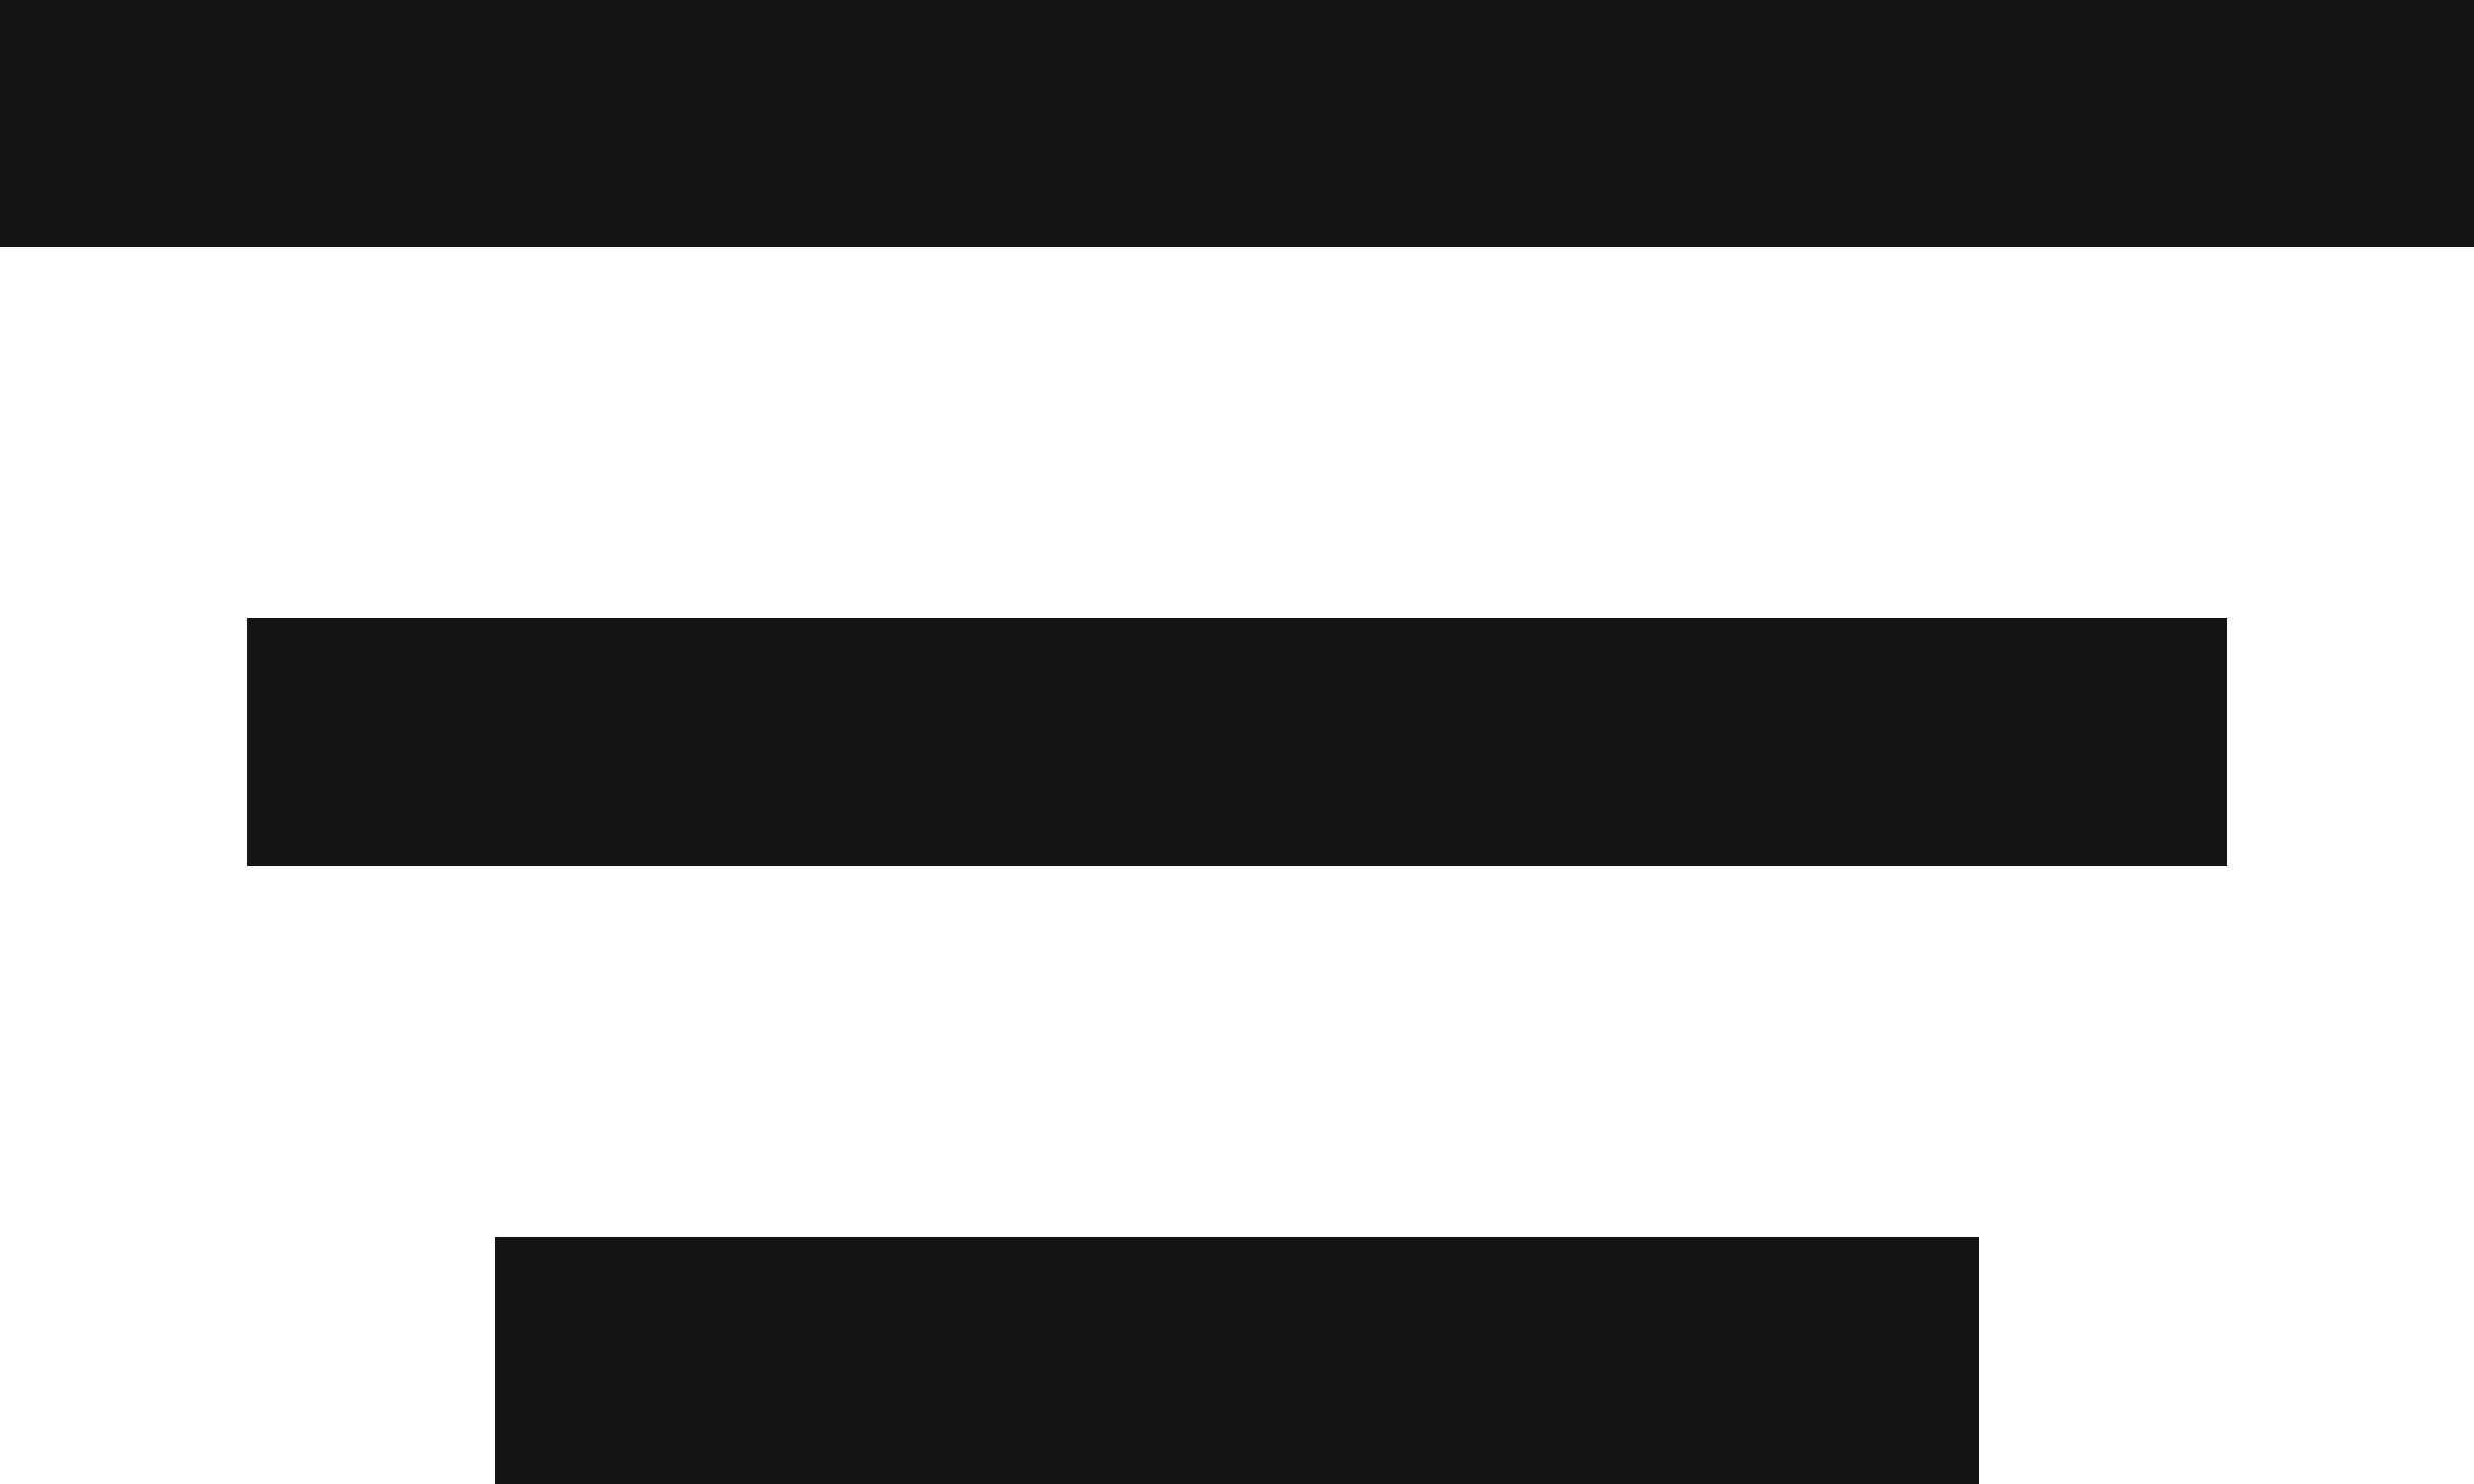 <svg width="20" height="12" viewBox="0 0 20 12" fill="none" xmlns="http://www.w3.org/2000/svg">
<path fill-rule="evenodd" clip-rule="evenodd" d="M0 0V2H20V0H0ZM2 7V5H18V7H2ZM4 12V10H16V12H4Z" fill="#141414"/>
</svg>
